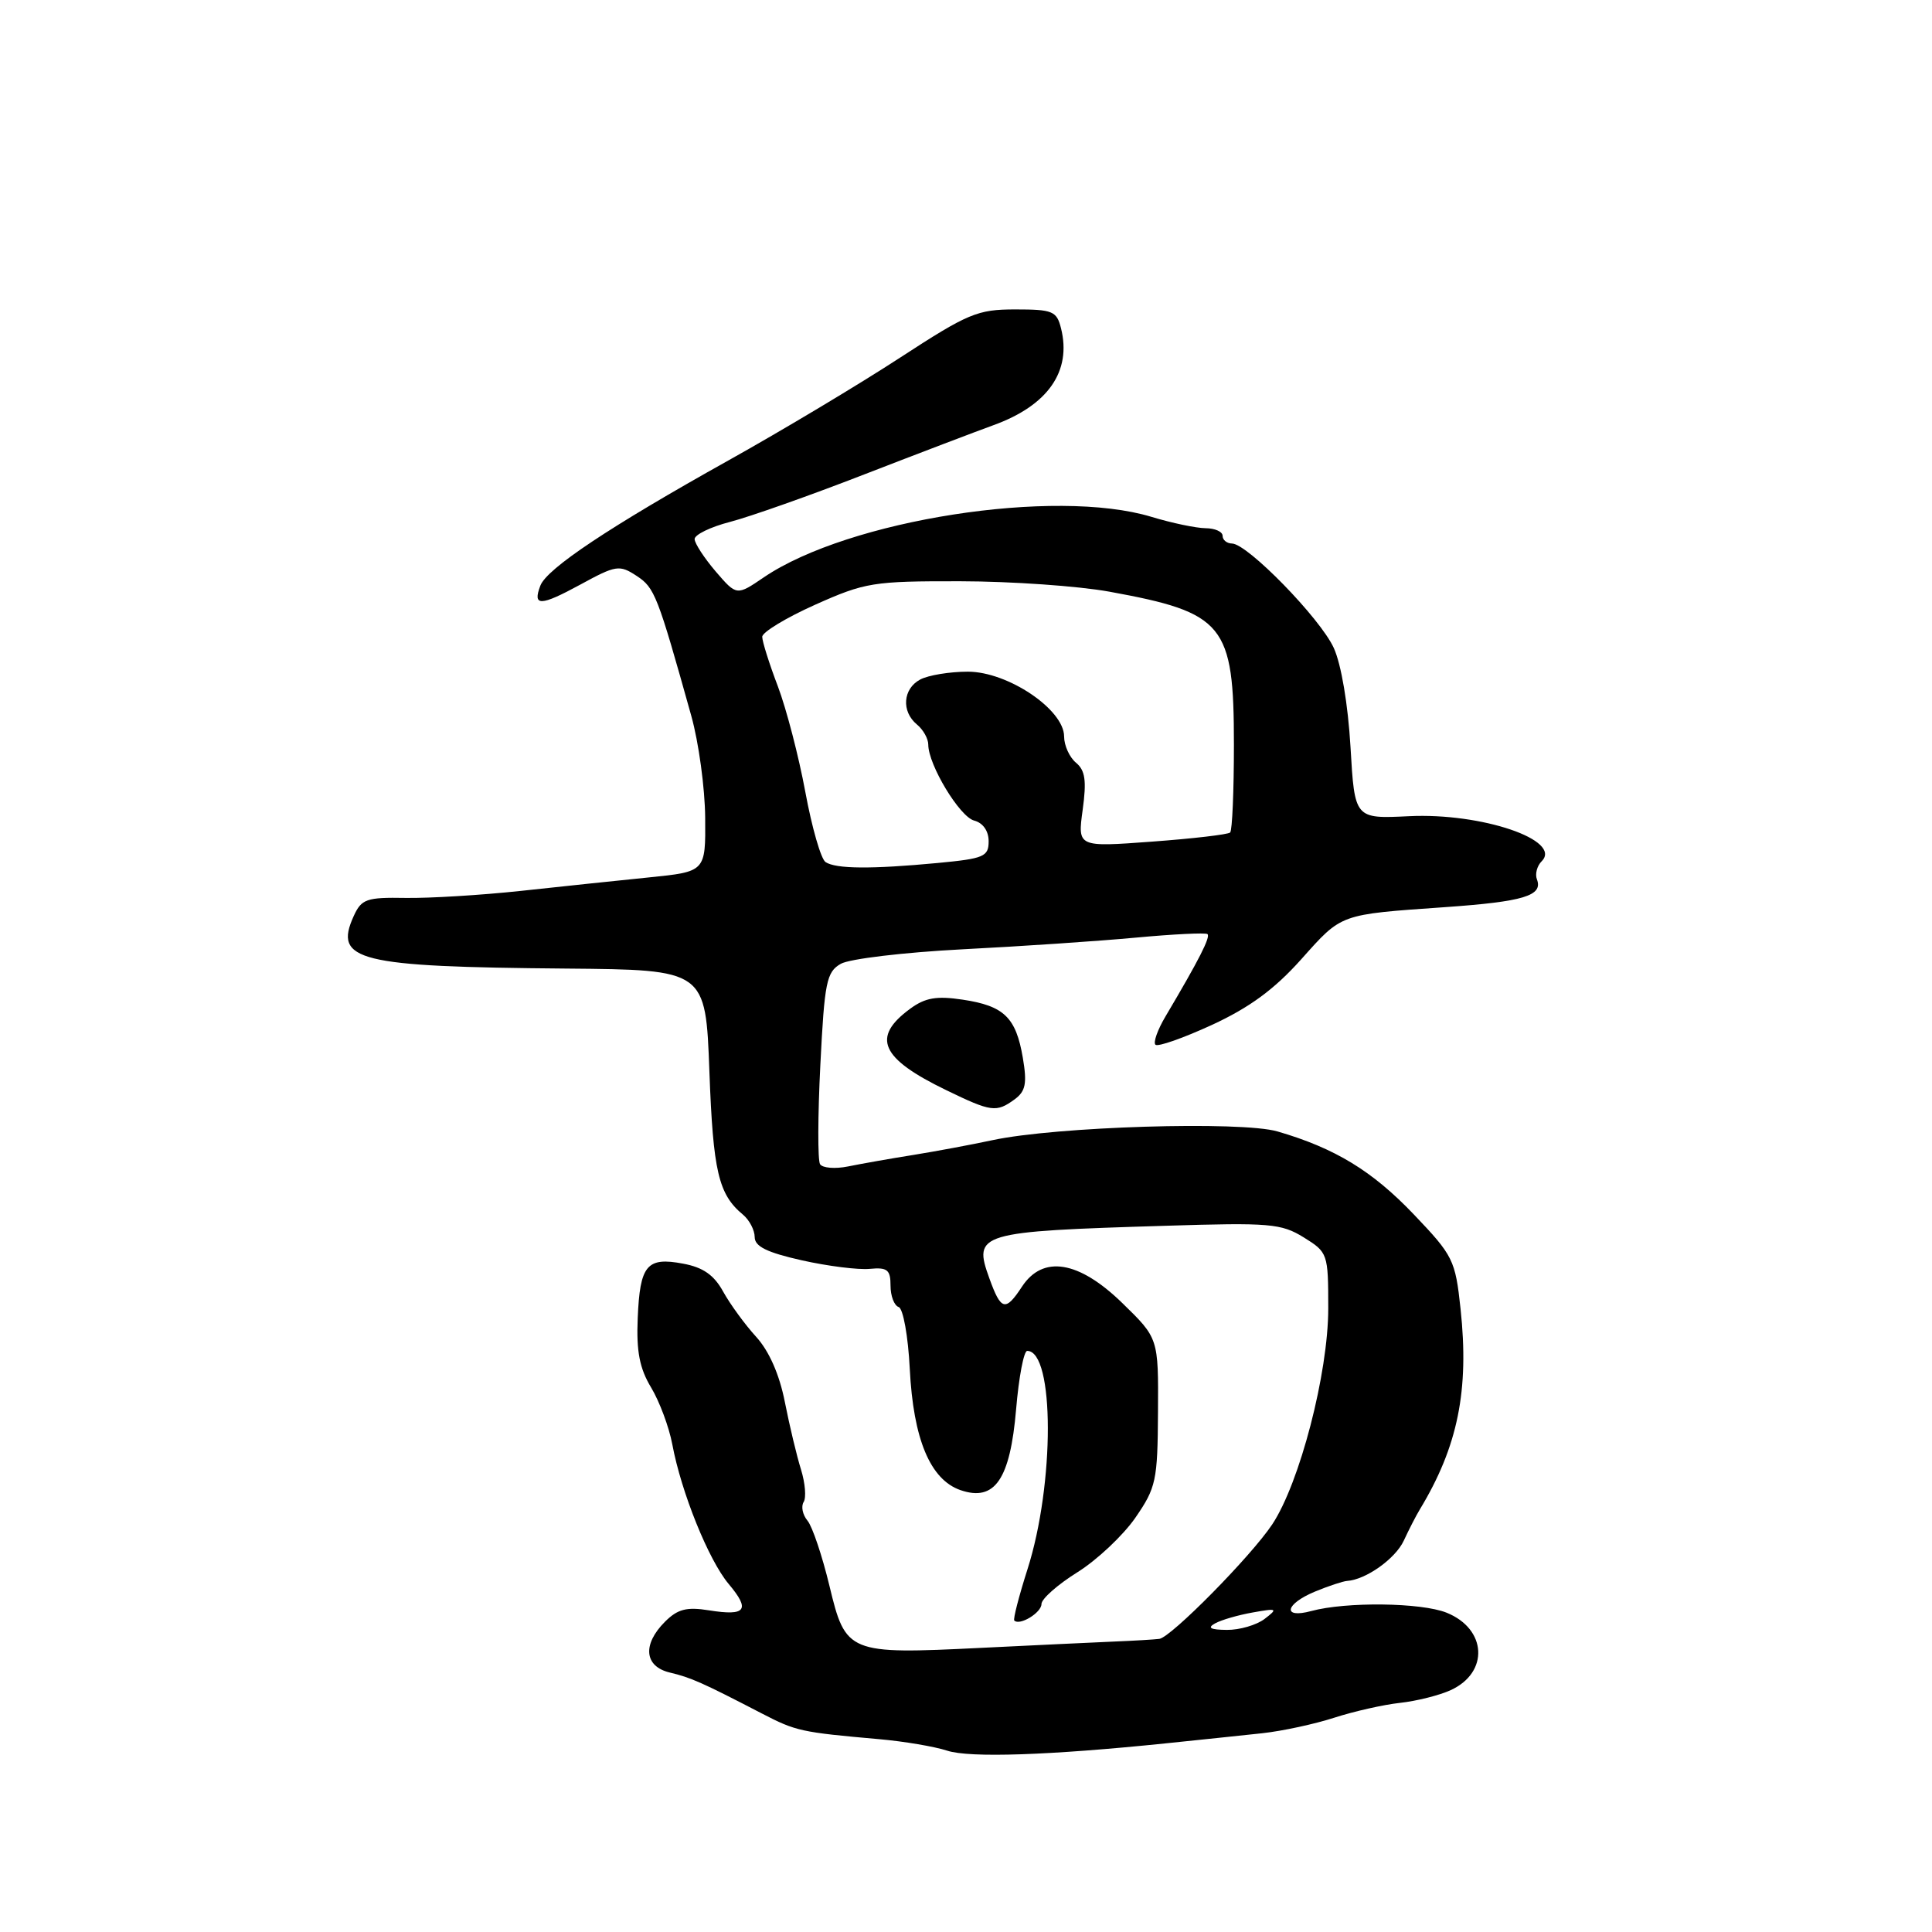 <?xml version="1.0" encoding="UTF-8" standalone="no"?>
<!DOCTYPE svg PUBLIC "-//W3C//DTD SVG 1.1//EN" "http://www.w3.org/Graphics/SVG/1.1/DTD/svg11.dtd" >
<svg xmlns="http://www.w3.org/2000/svg" xmlns:xlink="http://www.w3.org/1999/xlink" version="1.1" viewBox="0 0 256 256">
 <g >
 <path fill="currentColor"
d=" M 154.50 231.00 C 158.90 230.55 164.65 229.94 167.28 229.66 C 169.92 229.37 174.19 228.45 176.78 227.61 C 179.38 226.77 183.30 225.88 185.50 225.64 C 187.70 225.40 190.73 224.64 192.23 223.95 C 197.33 221.61 197.02 215.84 191.68 213.69 C 188.32 212.34 178.37 212.22 173.75 213.47 C 169.87 214.52 170.25 212.55 174.25 210.89 C 176.04 210.15 177.95 209.52 178.50 209.48 C 180.98 209.32 184.89 206.55 186.01 204.14 C 186.68 202.69 187.64 200.82 188.14 200.00 C 193.17 191.69 194.69 184.23 193.53 173.42 C 192.84 166.96 192.55 166.38 187.36 160.94 C 181.84 155.15 176.90 152.14 169.27 149.92 C 164.44 148.52 139.91 149.27 131.50 151.08 C 128.75 151.67 124.03 152.55 121.00 153.04 C 117.97 153.52 114.09 154.21 112.37 154.56 C 110.65 154.91 108.98 154.77 108.66 154.26 C 108.34 153.74 108.36 147.83 108.70 141.11 C 109.25 130.11 109.52 128.79 111.41 127.71 C 112.56 127.05 119.80 126.19 127.50 125.79 C 135.20 125.40 145.55 124.70 150.50 124.24 C 155.45 123.78 159.72 123.57 159.99 123.77 C 160.44 124.12 158.88 127.18 154.43 134.69 C 153.39 136.44 152.79 138.12 153.10 138.43 C 153.41 138.74 156.77 137.56 160.58 135.81 C 165.58 133.50 168.86 131.09 172.42 127.11 C 177.85 121.03 177.41 121.19 191.50 120.20 C 201.88 119.47 204.48 118.69 203.65 116.52 C 203.38 115.82 203.66 114.74 204.28 114.12 C 207.07 111.33 196.32 107.68 186.70 108.15 C 179.50 108.50 179.50 108.50 178.95 99.00 C 178.62 93.34 177.72 88.02 176.73 85.85 C 174.93 81.92 165.31 72.06 163.25 72.02 C 162.56 72.01 162.00 71.55 162.00 71.00 C 162.00 70.45 160.99 70.00 159.75 69.99 C 158.51 69.98 155.29 69.31 152.59 68.49 C 139.80 64.61 112.43 68.88 101.21 76.50 C 97.61 78.95 97.61 78.95 94.84 75.73 C 93.32 73.95 92.06 72.02 92.04 71.44 C 92.02 70.86 94.14 69.82 96.75 69.15 C 99.36 68.47 107.35 65.65 114.50 62.87 C 121.65 60.10 129.37 57.16 131.66 56.33 C 138.86 53.72 142.02 49.19 140.59 43.50 C 140.02 41.22 139.49 41.00 134.52 41.00 C 129.51 41.00 128.28 41.52 119.28 47.38 C 113.90 50.89 103.65 57.03 96.50 61.02 C 80.79 69.79 72.47 75.33 71.60 77.60 C 70.54 80.37 71.60 80.34 76.90 77.46 C 81.63 74.88 82.07 74.81 84.36 76.31 C 86.75 77.88 87.12 78.83 91.60 94.86 C 92.58 98.36 93.41 104.43 93.44 108.36 C 93.50 115.50 93.50 115.50 86.00 116.26 C 81.88 116.68 74.22 117.48 69.00 118.05 C 63.77 118.61 56.91 119.03 53.75 118.98 C 48.56 118.89 47.90 119.12 46.87 121.38 C 44.17 127.31 47.40 128.11 75.00 128.34 C 93.50 128.50 93.50 128.50 94.00 142.00 C 94.49 155.23 95.20 158.26 98.45 160.95 C 99.30 161.66 100.00 163.00 100.00 163.92 C 100.00 165.16 101.62 165.96 106.25 167.00 C 109.69 167.77 113.74 168.28 115.25 168.13 C 117.58 167.91 118.00 168.25 118.00 170.35 C 118.00 171.72 118.48 172.99 119.08 173.19 C 119.67 173.39 120.33 177.03 120.55 181.39 C 121.02 190.70 123.26 196.06 127.27 197.45 C 131.81 199.01 133.85 196.05 134.64 186.73 C 135.00 182.48 135.66 179.00 136.11 179.00 C 139.74 179.00 139.76 196.64 136.14 207.96 C 135.01 211.51 134.22 214.56 134.40 214.73 C 135.11 215.45 138.00 213.69 138.00 212.54 C 138.00 211.86 140.14 209.97 142.75 208.34 C 145.36 206.71 148.82 203.45 150.44 201.11 C 153.19 197.12 153.39 196.20 153.44 187.08 C 153.50 177.32 153.50 177.32 148.71 172.66 C 142.94 167.04 138.18 166.27 135.41 170.50 C 133.23 173.82 132.64 173.67 131.10 169.40 C 128.92 163.37 129.56 163.18 154.50 162.42 C 168.24 161.99 169.77 162.12 172.75 163.96 C 175.94 165.94 176.00 166.10 176.00 173.37 C 176.00 181.95 172.22 196.51 168.57 202.00 C 165.76 206.22 155.19 216.94 153.62 217.16 C 153.00 217.24 150.25 217.41 147.50 217.52 C 144.75 217.64 136.88 218.01 130.00 218.35 C 112.40 219.22 112.05 219.07 109.91 210.15 C 108.95 206.16 107.64 202.27 107.00 201.50 C 106.35 200.72 106.12 199.61 106.49 199.02 C 106.85 198.44 106.69 196.51 106.14 194.73 C 105.58 192.95 104.62 188.93 104.00 185.79 C 103.28 182.12 101.91 179.02 100.19 177.13 C 98.71 175.51 96.75 172.82 95.83 171.16 C 94.62 168.95 93.17 167.93 90.51 167.44 C 85.70 166.53 84.79 167.63 84.50 174.68 C 84.31 179.06 84.75 181.33 86.28 183.86 C 87.39 185.71 88.65 189.09 89.08 191.37 C 90.27 197.75 93.89 206.71 96.55 209.88 C 99.46 213.34 98.85 214.16 93.96 213.38 C 90.98 212.90 89.79 213.21 88.11 214.89 C 85.10 217.90 85.37 220.81 88.75 221.62 C 91.55 222.28 93.07 222.96 100.94 227.04 C 105.48 229.39 106.10 229.53 116.50 230.45 C 119.80 230.74 123.85 231.43 125.50 231.97 C 128.47 232.95 139.07 232.59 154.50 231.00 Z  M 134.43 145.68 C 135.90 144.60 136.11 143.58 135.53 140.16 C 134.62 134.81 133.04 133.28 127.56 132.46 C 124.11 131.94 122.60 132.20 120.62 133.65 C 115.43 137.45 116.66 140.23 125.40 144.46 C 131.36 147.35 132.02 147.43 134.43 145.68 Z  M 161.00 215.11 C 161.82 214.65 164.07 214.00 166.00 213.66 C 169.25 213.08 169.36 213.14 167.56 214.52 C 166.49 215.33 164.24 215.99 162.56 215.97 C 160.39 215.95 159.93 215.70 161.00 215.11 Z  M 109.39 114.23 C 108.78 113.83 107.58 109.65 106.71 104.94 C 105.84 100.23 104.20 93.93 103.07 90.94 C 101.93 87.95 101.00 85.00 101.00 84.38 C 101.00 83.77 104.15 81.86 108.01 80.13 C 114.64 77.17 115.68 77.00 127.26 77.02 C 133.99 77.03 142.88 77.65 147.00 78.40 C 162.24 81.18 163.50 82.72 163.50 98.67 C 163.50 104.81 163.28 110.05 163.00 110.31 C 162.72 110.58 158.06 111.12 152.64 111.52 C 142.78 112.25 142.78 112.25 143.46 107.31 C 143.99 103.43 143.80 102.08 142.57 101.06 C 141.71 100.34 141.00 98.78 141.00 97.59 C 141.00 94.02 133.55 89.00 128.25 89.00 C 125.84 89.00 123.00 89.47 121.93 90.04 C 119.63 91.27 119.41 94.27 121.50 96.00 C 122.33 96.68 123.00 97.88 123.00 98.66 C 123.00 101.34 127.16 108.23 129.08 108.73 C 130.25 109.04 131.00 110.10 131.00 111.47 C 131.00 113.51 130.38 113.77 124.25 114.35 C 115.45 115.18 110.76 115.14 109.39 114.23 Z "/>
</g>
</svg>